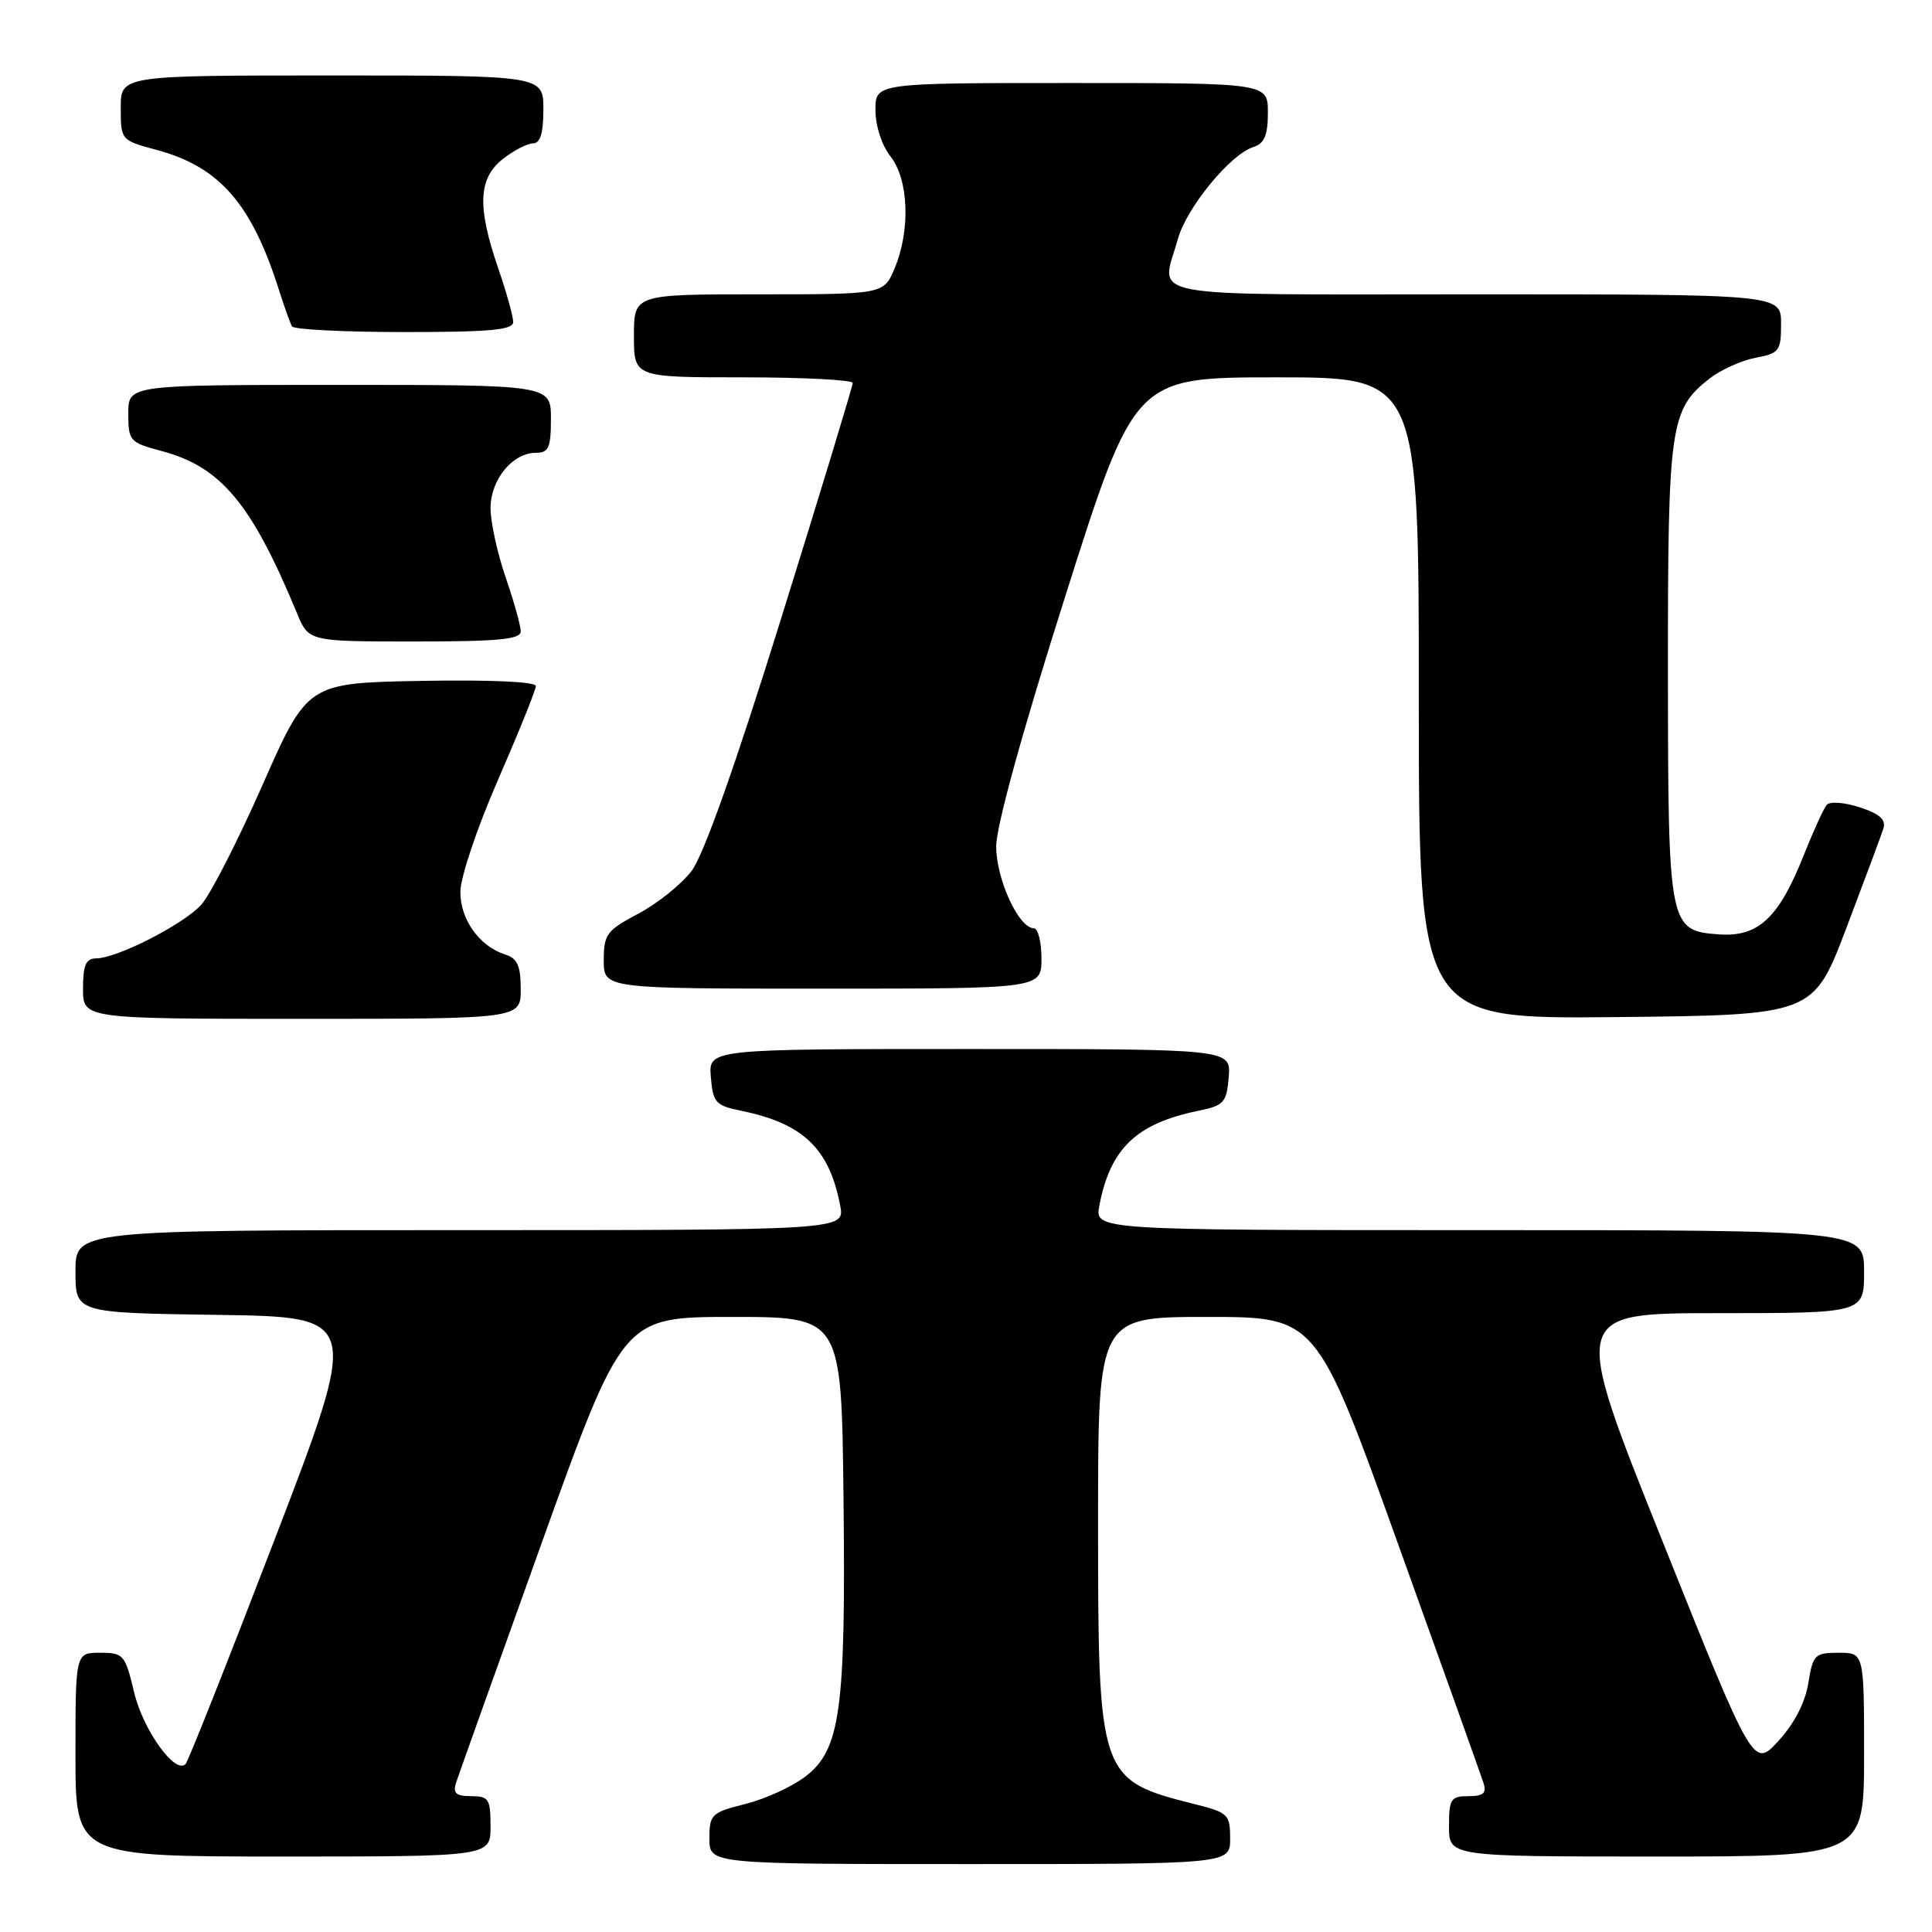 <?xml version="1.0" encoding="UTF-8" standalone="no"?>
<!DOCTYPE svg PUBLIC "-//W3C//DTD SVG 1.1//EN" "http://www.w3.org/Graphics/SVG/1.1/DTD/svg11.dtd" >
<svg xmlns="http://www.w3.org/2000/svg" xmlns:xlink="http://www.w3.org/1999/xlink" version="1.1" viewBox="0 0 256 256">
 <g >
 <path fill="currentColor"
d=" M 163.00 243.62 C 163.00 240.43 162.74 240.17 158.35 239.07 C 145.60 235.86 145.50 235.57 145.50 201.50 C 145.50 174.50 145.50 174.50 159.97 174.50 C 174.44 174.50 174.44 174.50 185.22 204.50 C 191.16 221.00 196.26 235.29 196.57 236.25 C 197.01 237.61 196.56 238.00 194.57 238.00 C 192.24 238.00 192.00 238.37 192.00 242.00 C 192.00 246.00 192.00 246.00 219.50 246.00 C 247.00 246.00 247.00 246.00 247.00 232.50 C 247.00 219.00 247.00 219.00 243.63 219.00 C 240.46 219.00 240.22 219.25 239.61 223.03 C 239.20 225.58 237.75 228.40 235.65 230.68 C 232.33 234.30 232.33 234.30 220.26 204.15 C 208.18 174.00 208.18 174.00 227.59 174.00 C 247.00 174.00 247.00 174.00 247.00 168.50 C 247.00 163.00 247.00 163.00 196.03 163.00 C 145.05 163.00 145.05 163.00 145.67 159.75 C 147.10 152.21 150.56 148.88 158.72 147.20 C 162.19 146.49 162.53 146.12 162.81 142.71 C 163.12 139.00 163.12 139.00 128.50 139.00 C 93.88 139.00 93.88 139.00 94.19 142.71 C 94.47 146.12 94.81 146.49 98.28 147.20 C 106.44 148.88 109.90 152.21 111.33 159.75 C 111.95 163.00 111.95 163.00 60.98 163.00 C 10.00 163.00 10.00 163.00 10.00 168.48 C 10.00 173.96 10.00 173.96 28.85 174.23 C 47.70 174.50 47.70 174.50 36.46 203.81 C 30.27 219.93 24.93 233.41 24.58 233.76 C 23.19 235.14 18.95 229.21 17.77 224.23 C 16.58 219.25 16.37 219.00 13.26 219.00 C 10.00 219.00 10.00 219.00 10.00 232.50 C 10.00 246.00 10.00 246.00 37.50 246.00 C 65.00 246.00 65.00 246.00 65.00 242.00 C 65.00 238.37 64.76 238.00 62.43 238.00 C 60.44 238.00 59.99 237.61 60.42 236.25 C 60.73 235.29 65.84 221.00 71.76 204.50 C 82.54 174.50 82.54 174.50 97.02 174.50 C 111.50 174.50 111.50 174.50 111.77 198.50 C 112.08 226.67 111.37 231.86 106.68 235.43 C 104.93 236.76 101.36 238.39 98.75 239.04 C 94.26 240.17 94.00 240.42 94.00 243.62 C 94.00 247.00 94.00 247.00 128.50 247.00 C 163.00 247.00 163.00 247.00 163.00 243.62 Z  M 69.00 131.07 C 69.00 127.99 68.56 126.99 66.97 126.49 C 63.54 125.40 61.00 121.87 61.00 118.19 C 61.00 116.27 63.20 109.72 66.00 103.31 C 68.75 97.00 71.00 91.42 71.00 90.90 C 71.00 90.33 64.95 90.06 55.87 90.22 C 40.75 90.50 40.75 90.50 34.79 104.00 C 31.52 111.42 27.86 118.57 26.67 119.88 C 24.29 122.50 15.52 126.97 12.75 126.99 C 11.38 127.00 11.00 127.86 11.00 131.00 C 11.00 135.00 11.00 135.00 40.00 135.00 C 69.00 135.00 69.00 135.00 69.00 131.07 Z  M 244.64 123.00 C 247.04 116.67 249.25 110.75 249.54 109.84 C 249.94 108.62 249.13 107.87 246.45 106.98 C 244.45 106.32 242.48 106.17 242.06 106.64 C 241.65 107.11 240.30 110.07 239.05 113.21 C 235.73 121.62 233.00 124.19 227.77 123.81 C 221.11 123.32 221.03 122.90 221.01 88.72 C 221.00 56.39 221.30 54.27 226.48 50.19 C 227.98 49.02 230.73 47.77 232.60 47.41 C 235.77 46.82 236.00 46.52 236.00 42.89 C 236.00 39.00 236.00 39.00 195.50 39.00 C 150.15 39.00 153.85 39.69 156.07 31.68 C 157.23 27.51 163.02 20.45 166.08 19.48 C 167.54 19.01 168.00 17.93 168.00 14.93 C 168.00 11.00 168.00 11.00 142.00 11.00 C 116.00 11.00 116.00 11.00 116.00 14.59 C 116.00 16.67 116.84 19.26 118.00 20.73 C 120.41 23.79 120.66 30.49 118.55 35.53 C 117.10 39.00 117.10 39.00 100.55 39.00 C 84.00 39.00 84.00 39.00 84.00 44.50 C 84.00 50.00 84.00 50.00 98.50 50.00 C 106.47 50.00 113.00 50.34 112.99 50.75 C 112.99 51.16 108.74 65.15 103.54 81.84 C 97.44 101.45 93.23 113.32 91.64 115.40 C 90.29 117.18 87.12 119.72 84.59 121.06 C 80.38 123.29 80.00 123.81 80.00 127.25 C 80.00 131.00 80.00 131.00 109.00 131.00 C 138.00 131.00 138.00 131.00 138.00 127.00 C 138.00 124.80 137.54 123.00 136.99 123.00 C 134.99 123.00 132.01 116.51 132.00 112.17 C 132.00 109.48 135.46 96.94 141.18 78.92 C 150.36 50.00 150.36 50.00 169.18 50.00 C 188.00 50.00 188.00 50.00 188.00 92.52 C 188.00 135.03 188.00 135.03 214.14 134.77 C 240.27 134.50 240.27 134.50 244.64 123.00 Z  M 69.00 83.66 C 69.00 82.92 68.10 79.70 67.00 76.50 C 65.90 73.30 65.00 69.18 65.00 67.34 C 65.00 63.56 67.91 60.00 71.00 60.00 C 72.70 60.00 73.00 59.33 73.00 55.50 C 73.00 51.00 73.00 51.00 45.00 51.00 C 17.00 51.00 17.00 51.00 17.00 54.79 C 17.00 58.44 17.18 58.63 21.44 59.77 C 29.29 61.87 33.33 66.71 39.35 81.25 C 40.90 85.00 40.90 85.00 54.95 85.00 C 66.04 85.00 69.00 84.72 69.00 83.66 Z  M 68.00 42.66 C 68.00 41.92 67.10 38.70 66.00 35.50 C 63.21 27.39 63.37 23.64 66.63 21.07 C 68.08 19.93 69.88 19.00 70.63 19.00 C 71.59 19.00 72.00 17.64 72.00 14.50 C 72.00 10.00 72.00 10.00 44.00 10.00 C 16.00 10.00 16.00 10.00 16.00 14.29 C 16.00 18.55 16.03 18.59 20.64 19.83 C 29.08 22.08 33.33 26.94 36.99 38.50 C 37.69 40.70 38.46 42.84 38.69 43.25 C 38.93 43.66 45.62 44.00 53.56 44.00 C 64.98 44.00 68.00 43.72 68.00 42.66 Z "/>
</g>
</svg>